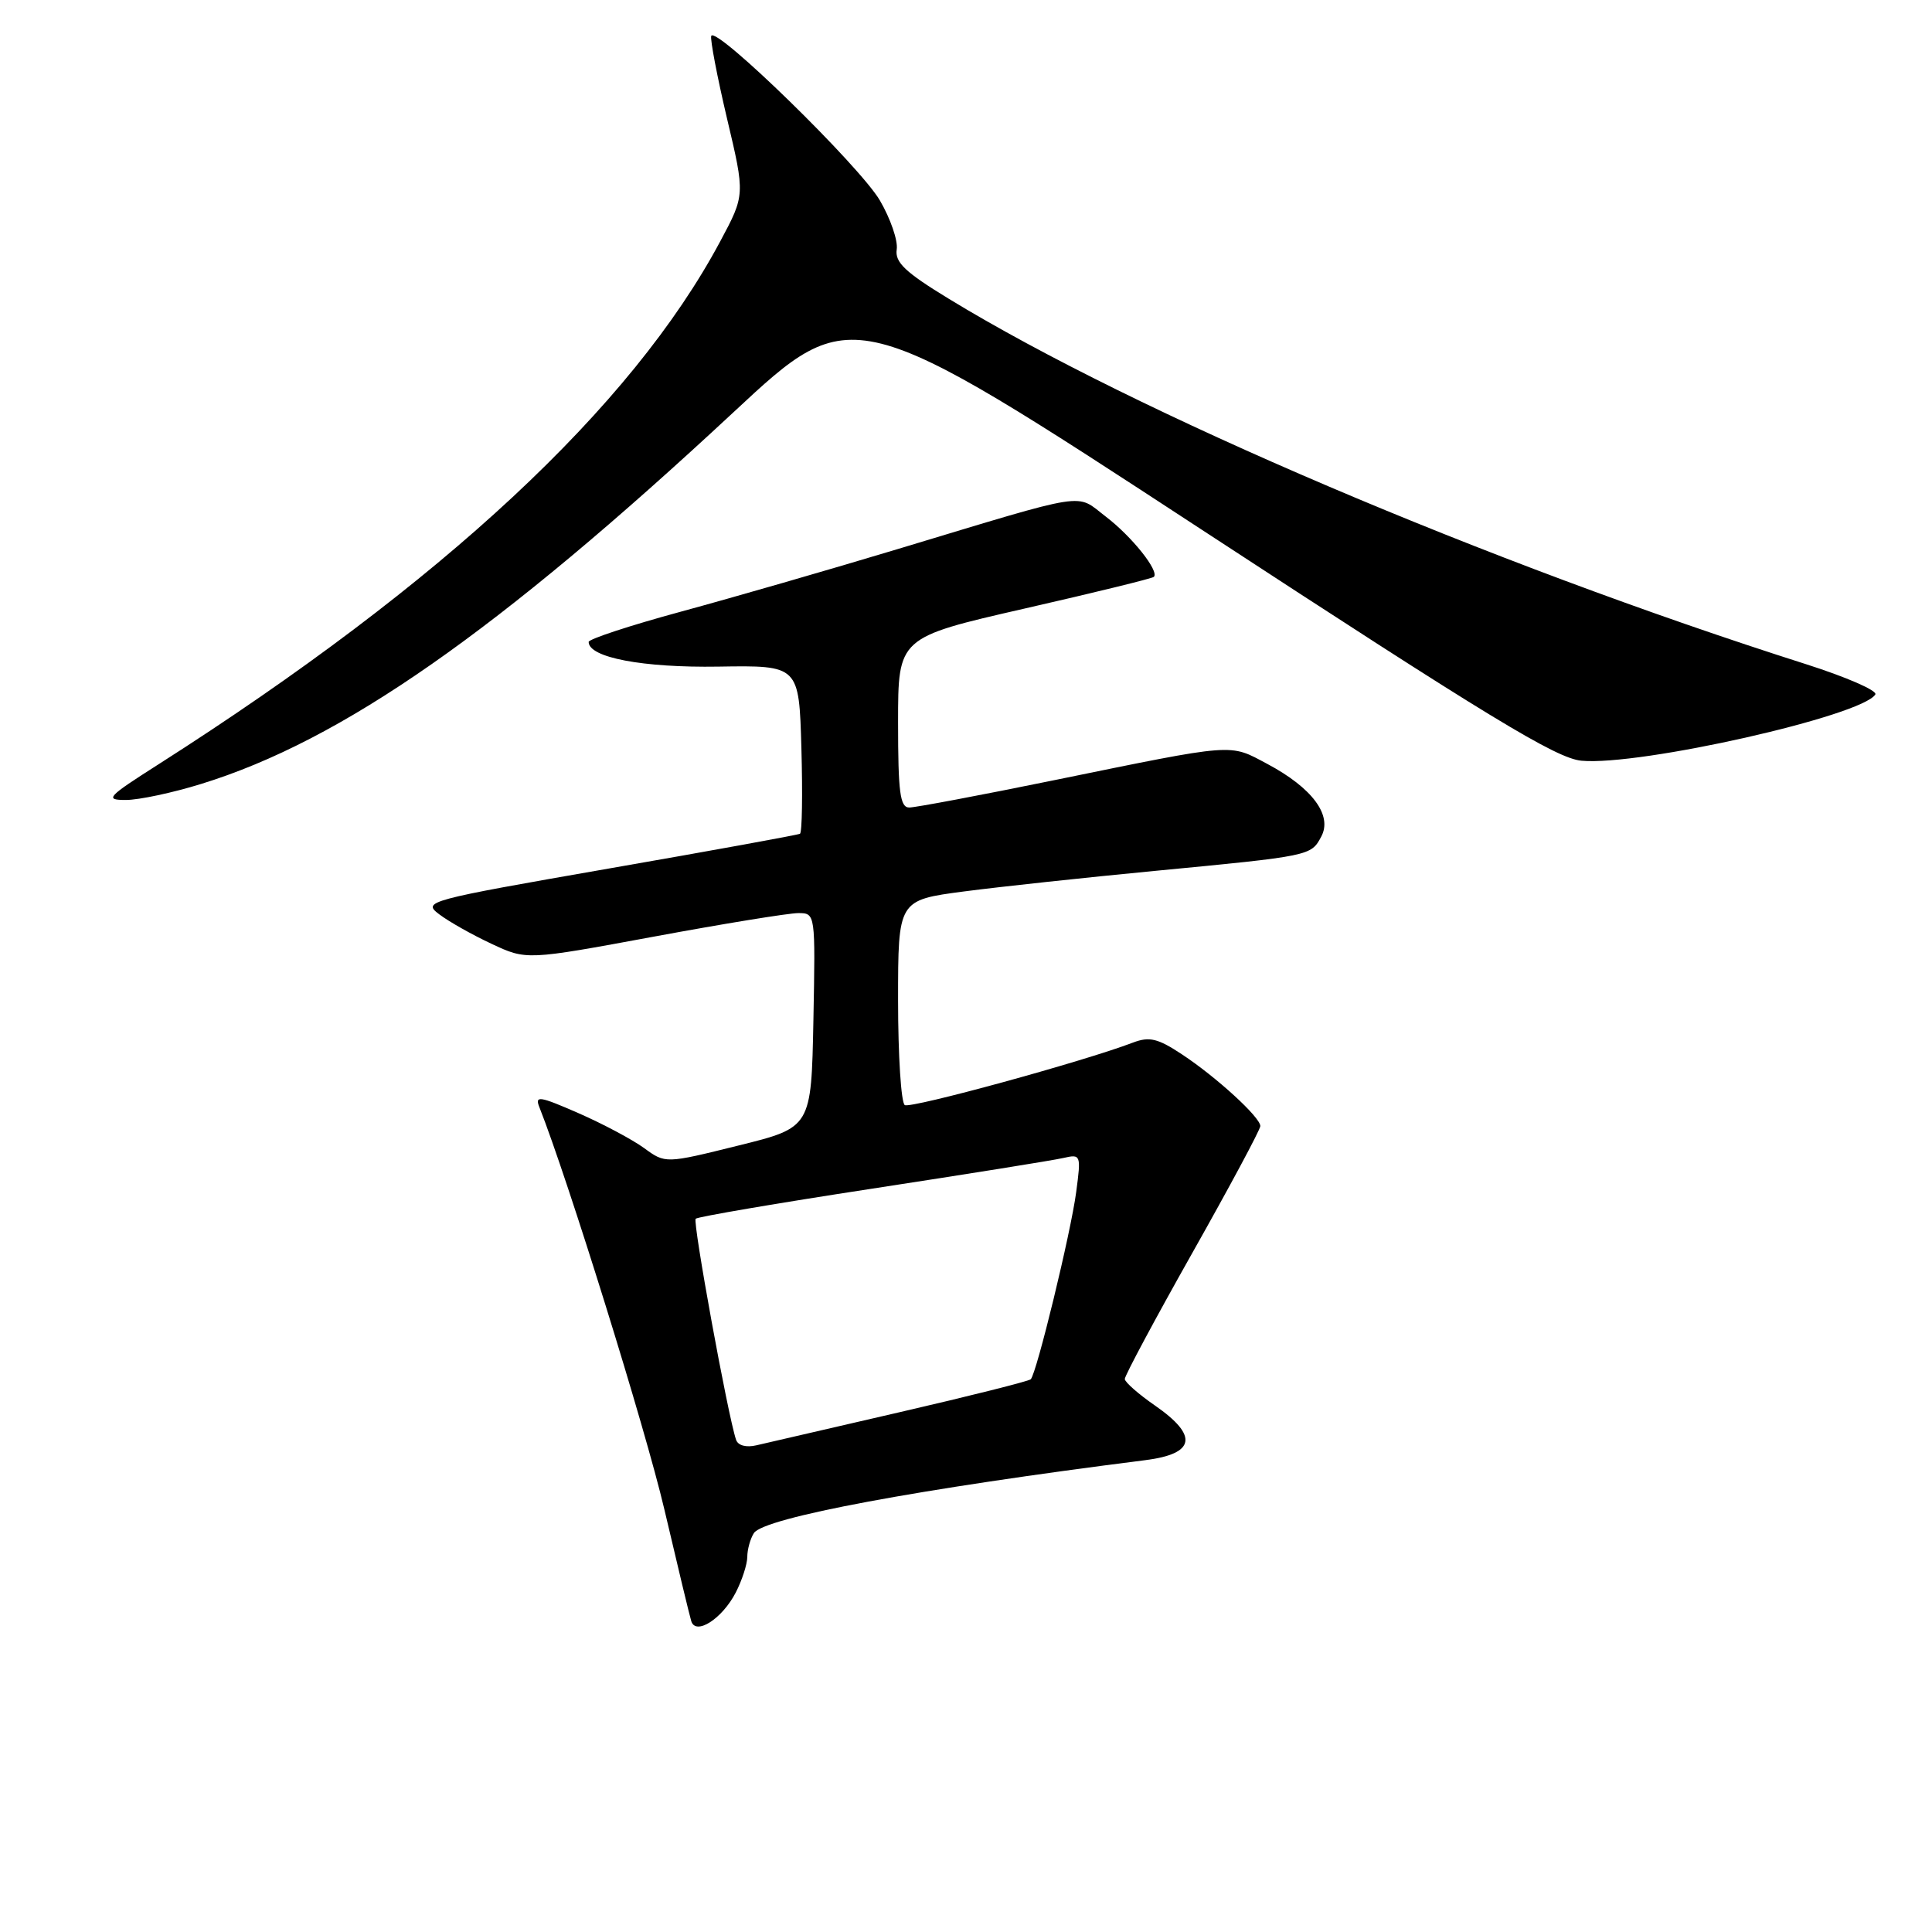 <?xml version="1.0" encoding="UTF-8" standalone="no"?>
<!DOCTYPE svg PUBLIC "-//W3C//DTD SVG 1.1//EN" "http://www.w3.org/Graphics/SVG/1.1/DTD/svg11.dtd" >
<svg xmlns="http://www.w3.org/2000/svg" xmlns:xlink="http://www.w3.org/1999/xlink" version="1.1" viewBox="0 0 256 256">
 <g >
 <path fill="currentColor"
d=" M 97.49 211.02 C 98.32 209.41 99.01 207.29 99.02 206.30 C 99.02 205.31 99.42 203.89 99.89 203.15 C 101.18 201.11 121.72 197.28 151.75 193.48 C 158.40 192.64 158.82 190.24 153.04 186.24 C 150.86 184.73 149.06 183.15 149.04 182.73 C 149.02 182.31 153.05 174.78 158.00 166.00 C 162.95 157.22 167.00 149.67 167.00 149.21 C 167.00 148.05 161.21 142.74 156.62 139.71 C 153.42 137.59 152.30 137.32 150.12 138.15 C 143.58 140.65 120.68 146.92 119.89 146.43 C 119.40 146.13 119.00 139.89 119.00 132.57 C 119.00 119.27 119.00 119.27 127.75 118.12 C 132.56 117.49 143.93 116.27 153.00 115.40 C 173.68 113.42 173.71 113.41 175.07 110.86 C 176.59 108.04 173.89 104.40 167.92 101.22 C 162.83 98.51 163.91 98.43 139.73 103.37 C 129.95 105.37 121.29 107.00 120.48 107.00 C 119.26 107.00 119.00 105.00 119.00 95.73 C 119.00 84.47 119.00 84.47 135.75 80.64 C 144.96 78.54 152.67 76.65 152.89 76.44 C 153.65 75.69 149.97 71.08 146.52 68.45 C 142.45 65.34 144.71 64.99 119.00 72.74 C 109.92 75.48 96.99 79.21 90.25 81.04 C 83.51 82.87 78.00 84.68 78.00 85.06 C 78.00 87.13 85.17 88.49 95.19 88.33 C 105.88 88.16 105.88 88.16 106.19 99.18 C 106.36 105.24 106.28 110.32 106.00 110.48 C 105.72 110.63 94.34 112.71 80.70 115.08 C 56.51 119.30 55.95 119.45 58.20 121.15 C 59.46 122.11 62.58 123.87 65.13 125.06 C 69.76 127.23 69.76 127.23 86.63 124.11 C 95.91 122.39 104.52 120.99 105.78 120.99 C 108.05 121.00 108.05 121.01 107.78 135.20 C 107.50 149.40 107.50 149.40 97.84 151.79 C 88.17 154.19 88.17 154.19 85.34 152.12 C 83.78 150.99 79.86 148.90 76.63 147.49 C 71.47 145.23 70.84 145.14 71.47 146.71 C 75.22 156.17 85.52 189.29 88.03 200.00 C 89.77 207.43 91.37 214.08 91.59 214.79 C 92.17 216.76 95.68 214.52 97.49 211.02 Z  M 26.64 103.88 C 45.30 98.13 65.90 83.74 97.24 54.58 C 112.97 39.93 112.97 39.93 159.24 70.19 C 197.34 95.10 206.22 100.50 209.56 100.80 C 217.31 101.51 246.73 94.87 248.49 92.02 C 248.80 91.52 244.65 89.71 239.28 88.00 C 197.22 74.61 150.48 54.69 125.77 39.62 C 119.94 36.07 118.56 34.76 118.82 33.05 C 119.00 31.88 117.99 28.96 116.59 26.56 C 113.90 21.97 94.74 3.28 94.24 4.77 C 94.09 5.24 95.03 10.18 96.34 15.73 C 98.73 25.82 98.73 25.82 95.44 31.97 C 83.70 53.94 58.63 77.28 21.04 101.25 C 14.17 105.63 13.82 106.00 16.69 106.00 C 18.39 106.00 22.87 105.05 26.64 103.88 Z  M 97.53 190.77 C 96.44 187.56 91.76 161.91 92.18 161.49 C 92.44 161.23 102.97 159.43 115.58 157.50 C 128.18 155.57 139.57 153.75 140.89 153.44 C 143.22 152.91 143.26 153.00 142.60 157.96 C 141.89 163.34 137.36 181.97 136.58 182.76 C 136.32 183.01 128.55 184.97 119.31 187.10 C 110.06 189.23 101.48 191.22 100.23 191.51 C 98.87 191.83 97.78 191.54 97.53 190.77 Z "/>
</g>
</svg>